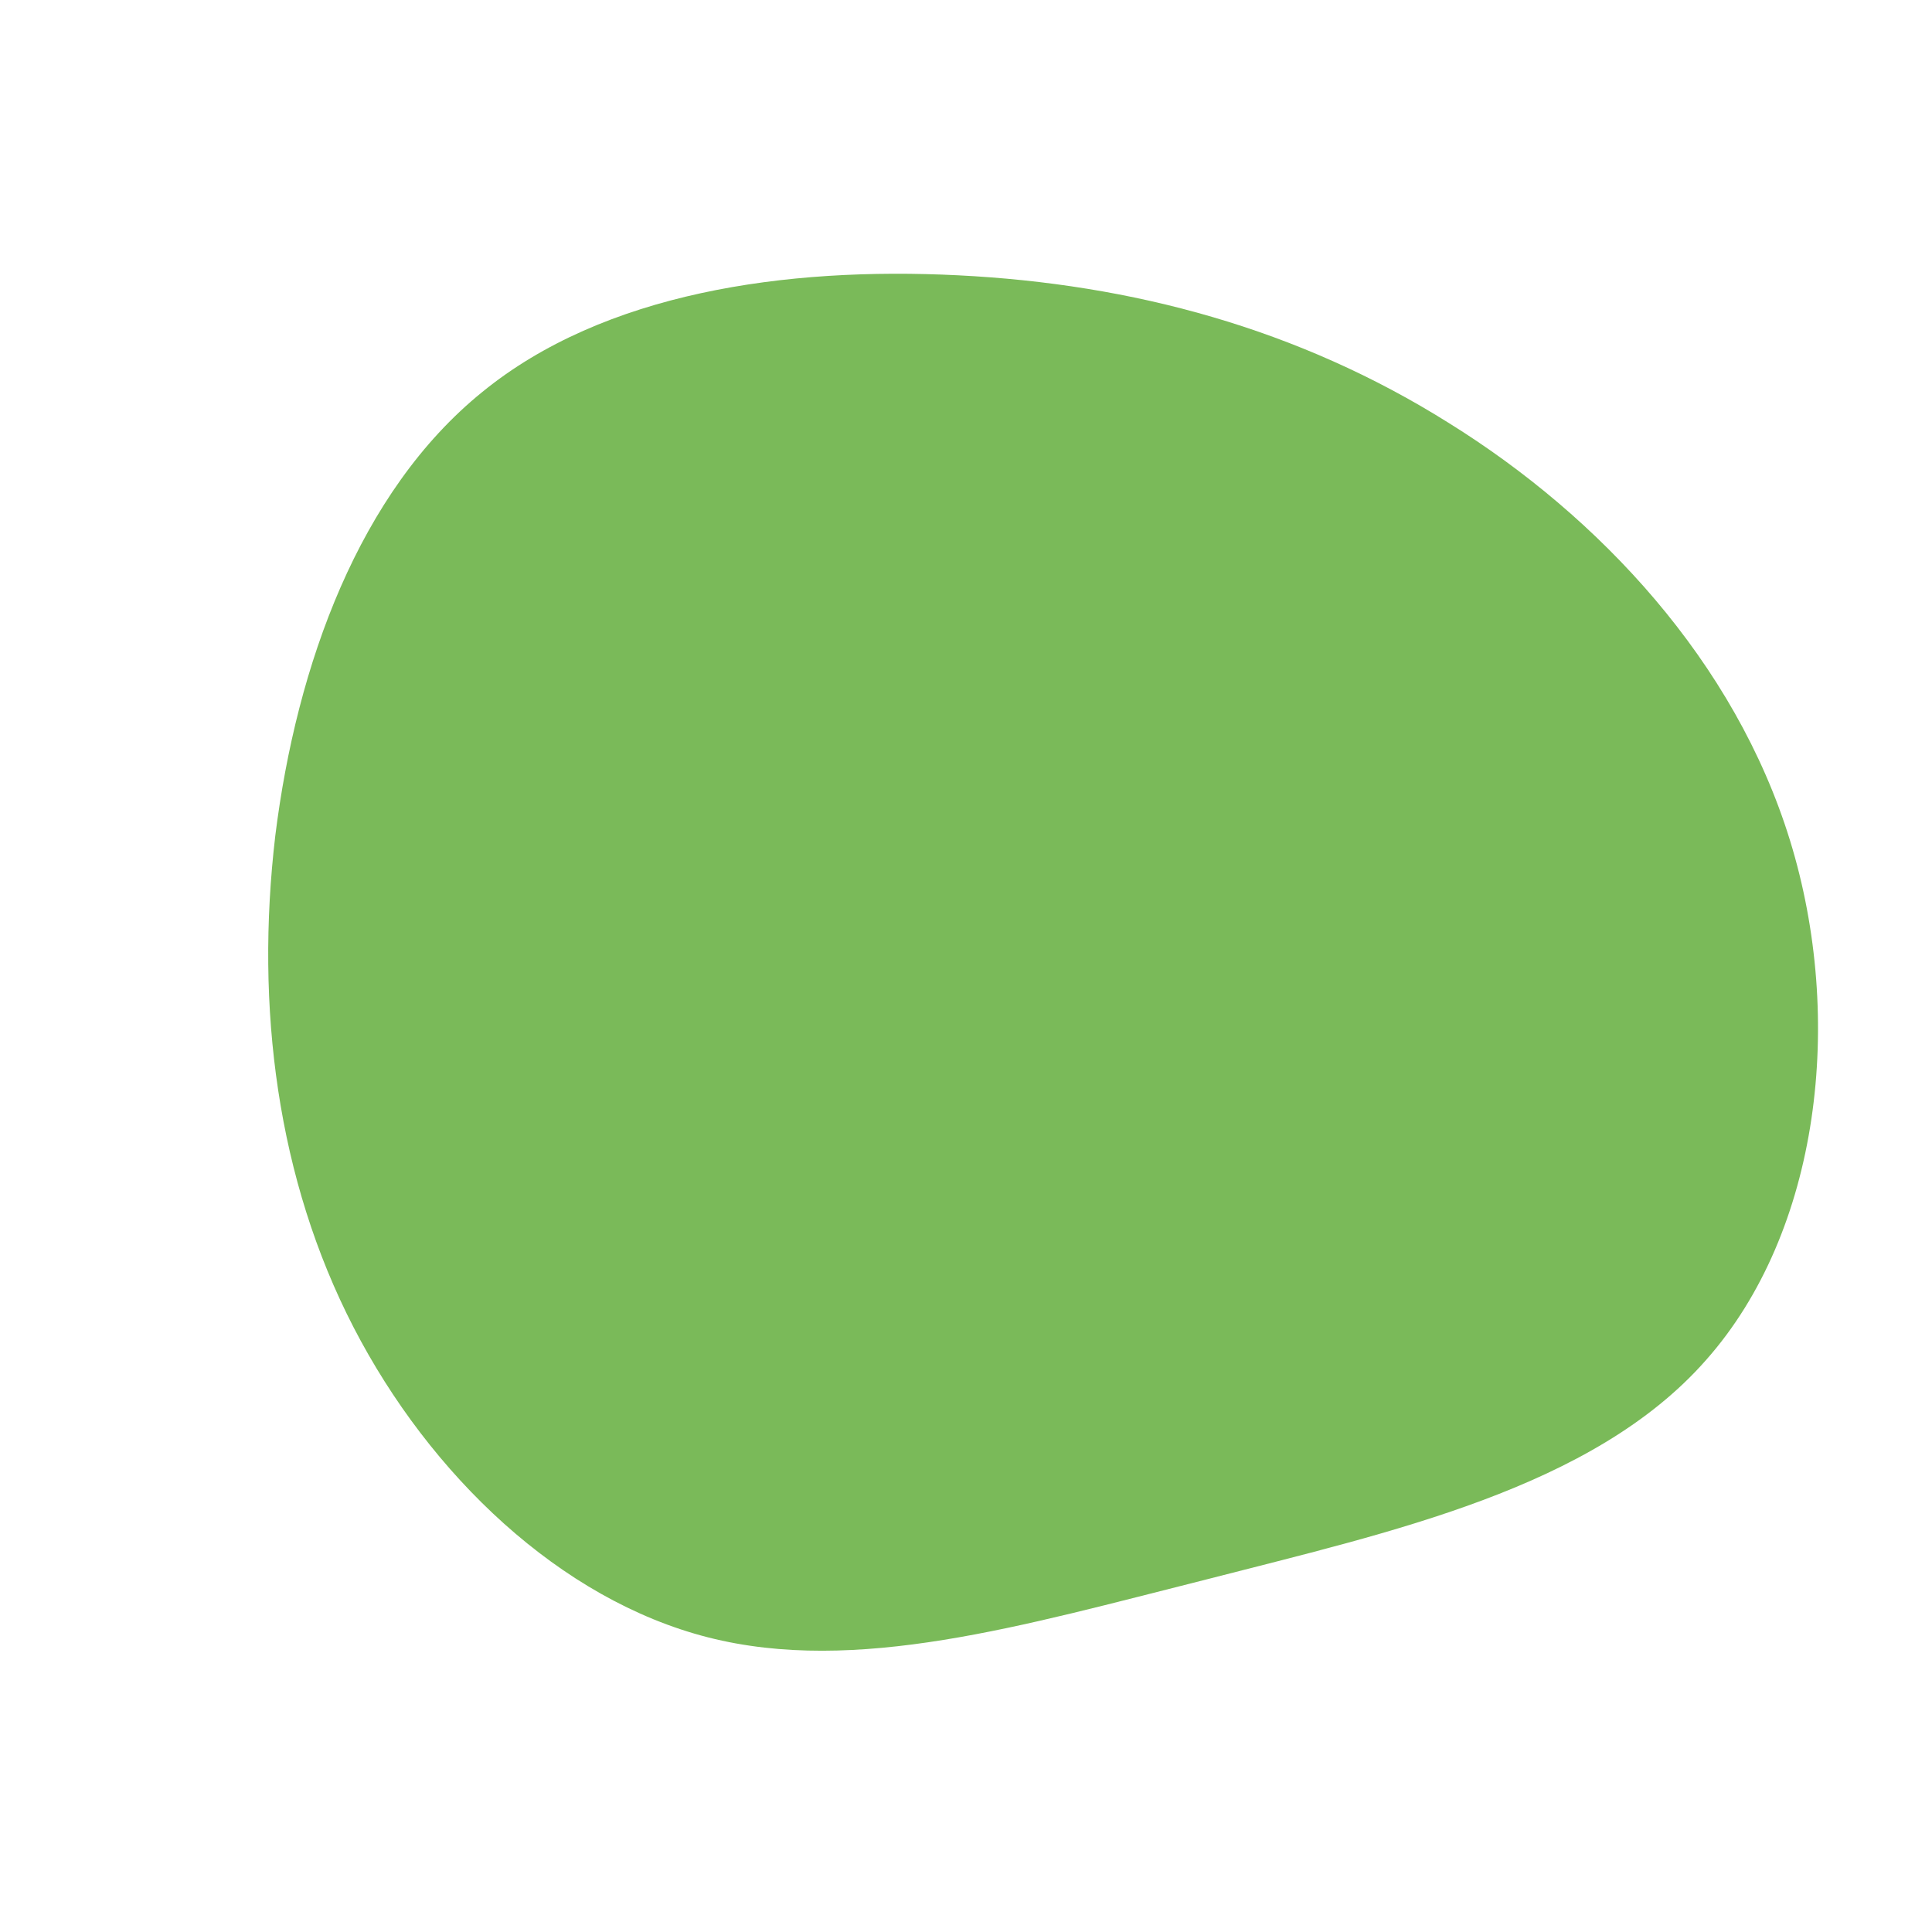 <?xml version="1.0" standalone="no"?>
<svg viewBox="0 0 200 200" xmlns="http://www.w3.org/2000/svg">
  <path fill="#7ABA59" d="M50,-56.2C65.6,-46.5,79.6,-31.5,85.3,-13C91,5.5,88.4,27.5,76.6,40.8C64.9,54.1,43.9,58.6,24.9,63.5C5.8,68.3,-11.4,73.4,-26.7,69.5C-42,65.6,-55.5,52.7,-63.4,37.4C-71.3,22.1,-73.6,4.3,-71.5,-13.5C-69.3,-31.2,-62.8,-49.1,-50.1,-59.4C-37.5,-69.7,-18.7,-72.4,-0.8,-71.5C17.2,-70.6,34.4,-66,50,-56.2Z" transform="translate(100 100)" />
</svg>
